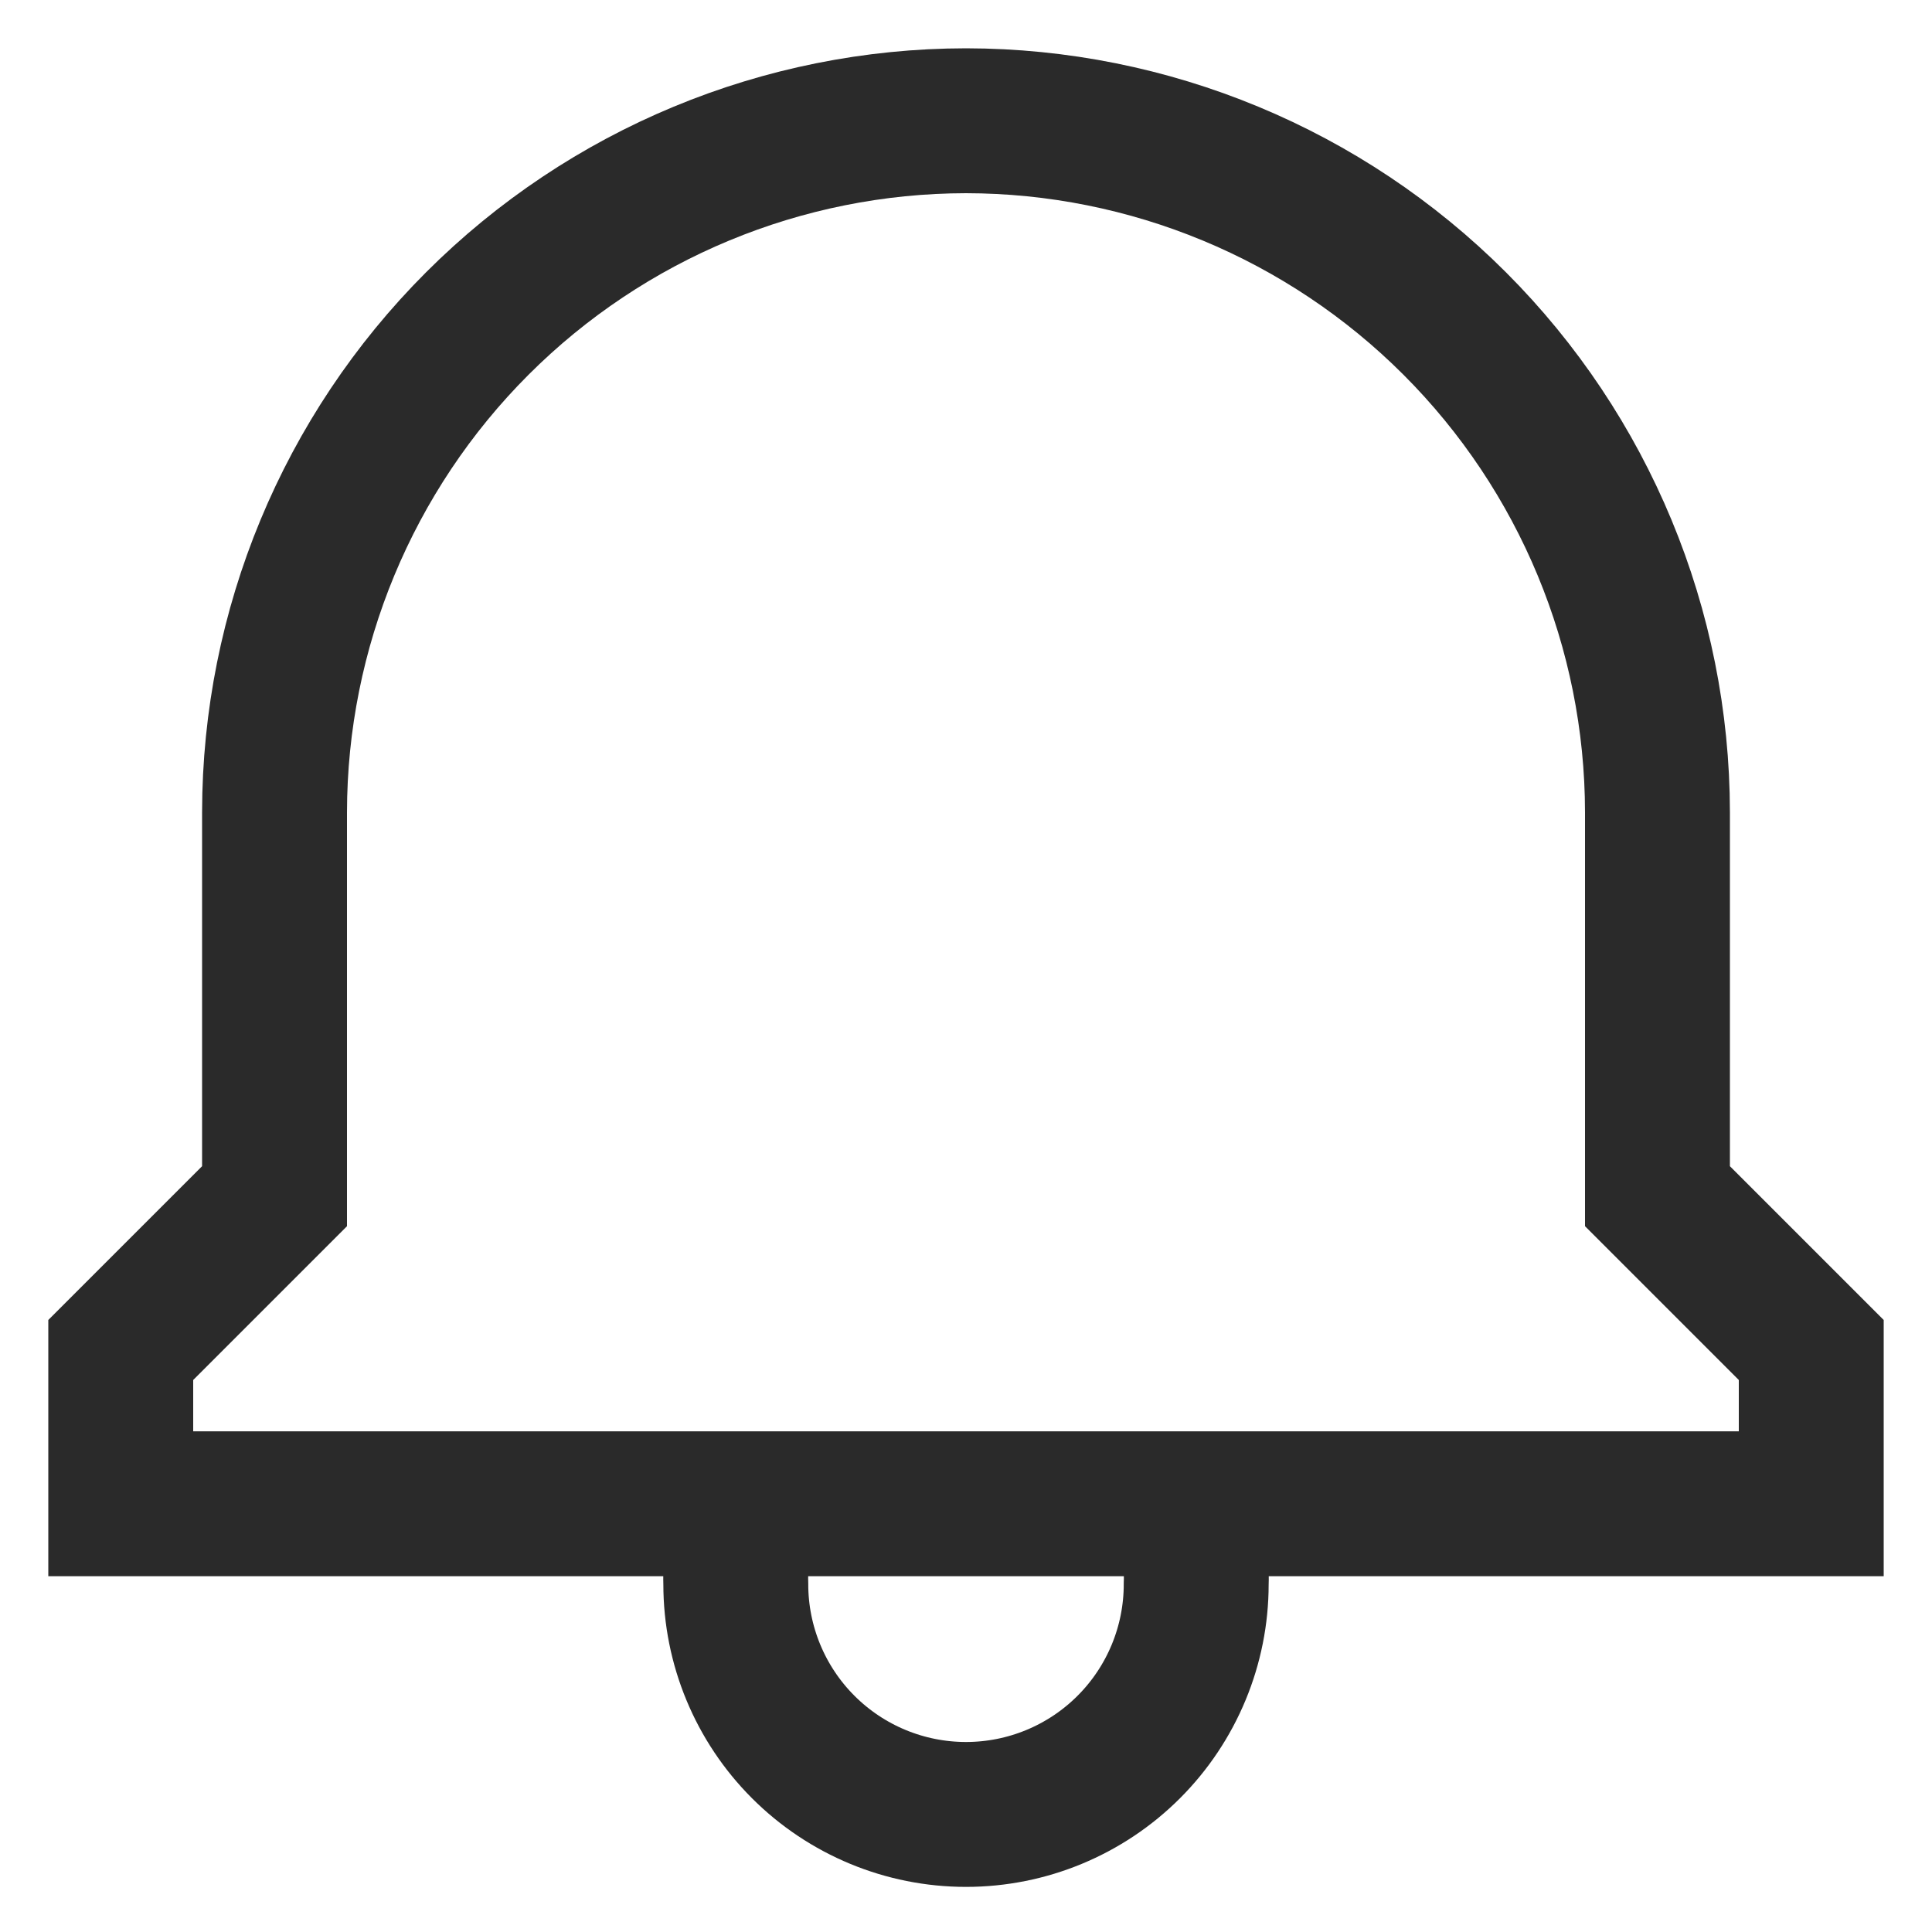 <svg width="20" height="20" viewBox="0 0 20 20" fill="none" xmlns="http://www.w3.org/2000/svg">
<g clip-path="url(#clip0_216_11215)">
<path d="M17.158 12.383V8.408C17.156 6.511 16.401 4.691 15.059 3.349C13.717 2.007 11.898 1.252 10 1.25C8.102 1.252 6.283 2.007 4.941 3.349C3.599 4.691 2.844 6.511 2.842 8.408V12.383L1.25 13.975V15.567H18.75V13.975L17.158 12.383Z" stroke="#2A2A2A" stroke-width="1.5" stroke-miterlimit="10"/>
<path d="M12.242 15.567C12.344 15.832 12.393 16.116 12.383 16.4C12.383 17.032 12.132 17.638 11.685 18.085C11.238 18.532 10.632 18.783 10 18.783C9.368 18.783 8.762 18.532 8.315 18.085C7.868 17.638 7.617 17.032 7.617 16.4C7.608 16.116 7.656 15.832 7.758 15.567" stroke="#2A2A2A" stroke-width="1.5" stroke-miterlimit="10"/>
</g>
<defs>
<clipPath id="clip0_216_11215">
<rect width="20" height="20" fill="white"/>
</clipPath>
</defs>
</svg>
